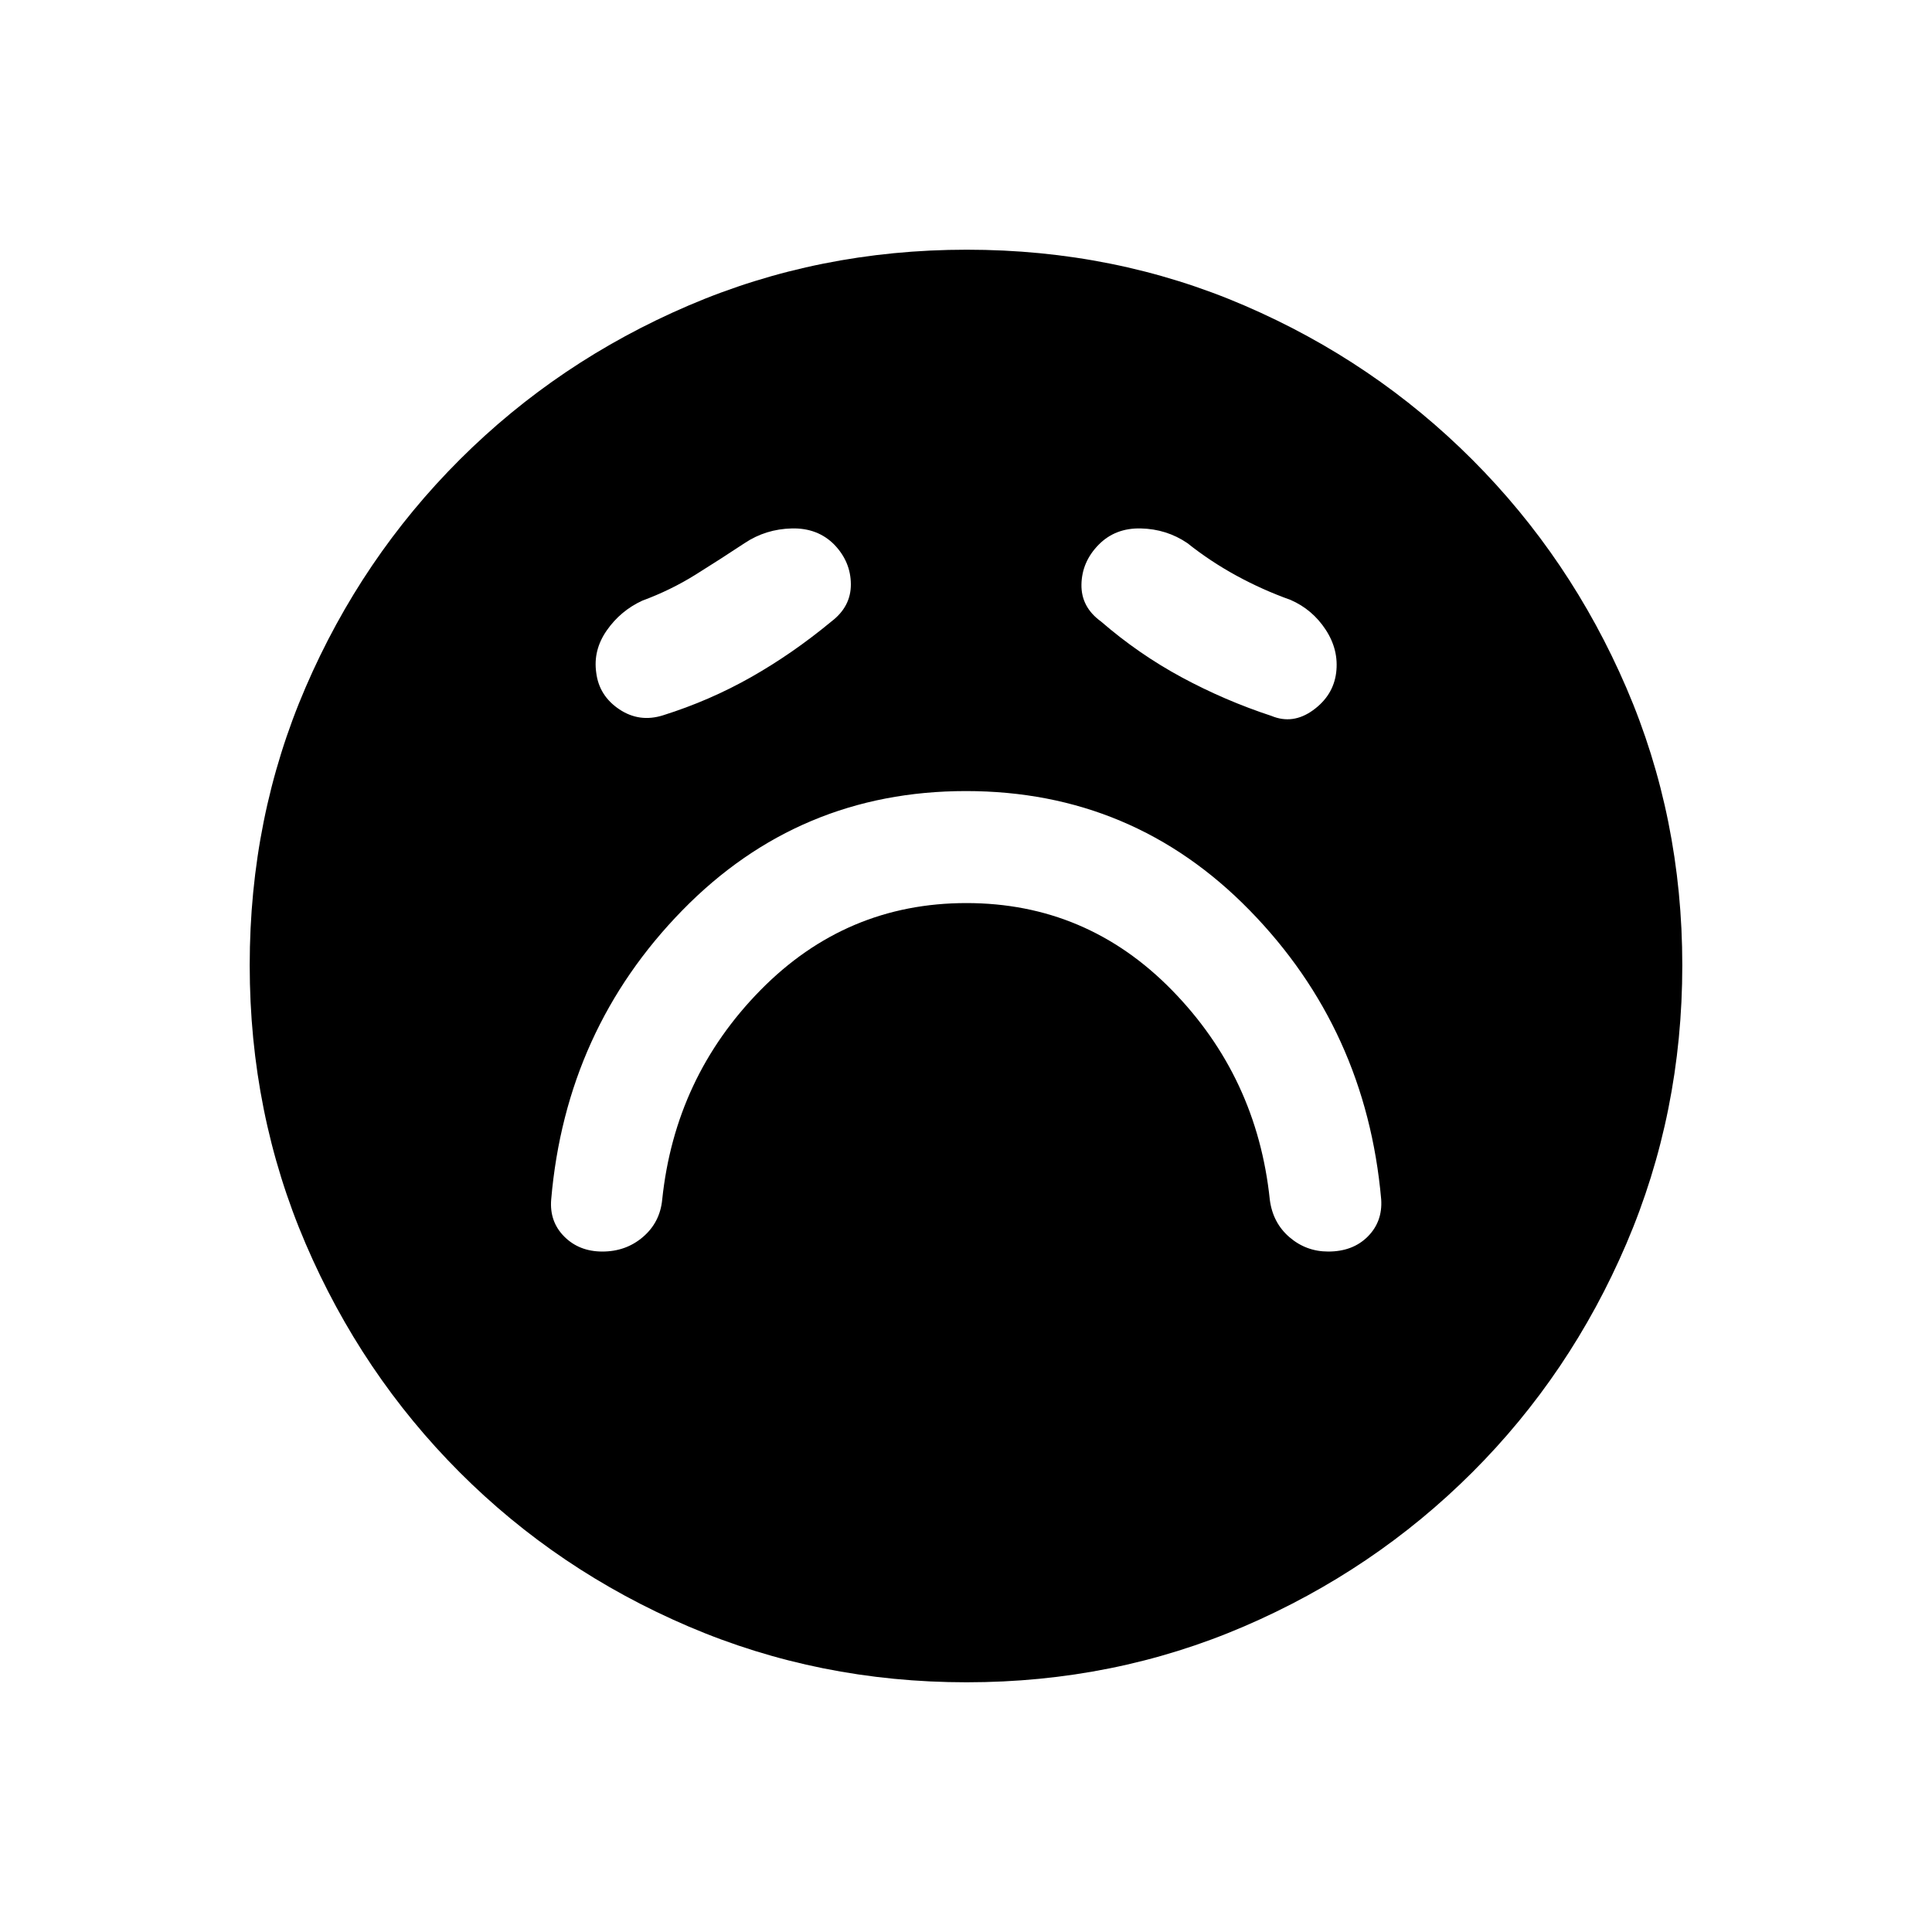 <svg xmlns="http://www.w3.org/2000/svg" height="20" viewBox="0 96 960 960" width="20"><path d="M480.205 544.73q59.757 0 102.084 43.231 42.327 43.231 48.673 104.193 1.49 11.491 9.774 18.611 8.283 7.12 19.264 7.12 12.192 0 19.615-7.429 7.423-7.428 6.692-18.456-7.461-84.423-65.365-143.673-57.904-59.25-140.942-59.25-83.038 0-140.942 59.25-57.904 59.25-65.173 143.673-.923 11.028 6.5 18.456 7.423 7.429 18.936 7.429 11.706 0 20.154-7.231t9.563-18.5q6.346-60.962 48.879-104.193 42.532-43.231 102.288-43.231Zm-67.128-139.884q9.769-7.416 9.711-18.535-.058-11.118-8.134-19.58-8.27-8.461-21.212-8.154-12.942.308-23.403 7.269-12.077 8-24.46 15.722-12.383 7.721-26.425 12.894-10.821 4.998-17.66 14.8-6.84 9.803-5.224 21.026 1.423 11.442 11.442 18.154 10.019 6.711 21.788 2.981 23.114-7.28 43.73-18.967 20.616-11.687 39.847-27.61Zm134.039 0q18.717 16.194 40.108 27.732 21.392 11.537 44.545 19.152 10.643 4.423 20.662-2.821 10.019-7.245 11.492-18.563 1.423-11.323-5.182-21.426-6.604-10.104-17.51-14.843-13.909-4.966-26.897-12.06-12.988-7.094-24.373-16.171-10.269-6.961-23.057-7.269-12.788-.307-21.058 8.154-8.269 8.462-8.48 19.694-.212 11.232 9.75 18.421Zm-66.773 527.076q-73.403 0-138.315-27.779-64.912-27.779-113.652-76.595-48.74-48.816-76.519-113.584-27.779-64.768-27.779-138.355 0-73.669 27.779-138.081 27.779-64.412 76.595-113.152 48.816-48.74 113.584-76.519 64.768-27.779 138.355-27.779 73.669 0 138.081 27.779 64.412 27.779 113.152 76.595 48.74 48.816 76.519 113.35 27.779 64.534 27.779 137.855 0 73.403-27.779 138.315-27.779 64.912-76.595 113.652-48.816 48.74-113.35 76.519-64.534 27.779-137.855 27.779Z"/></svg>